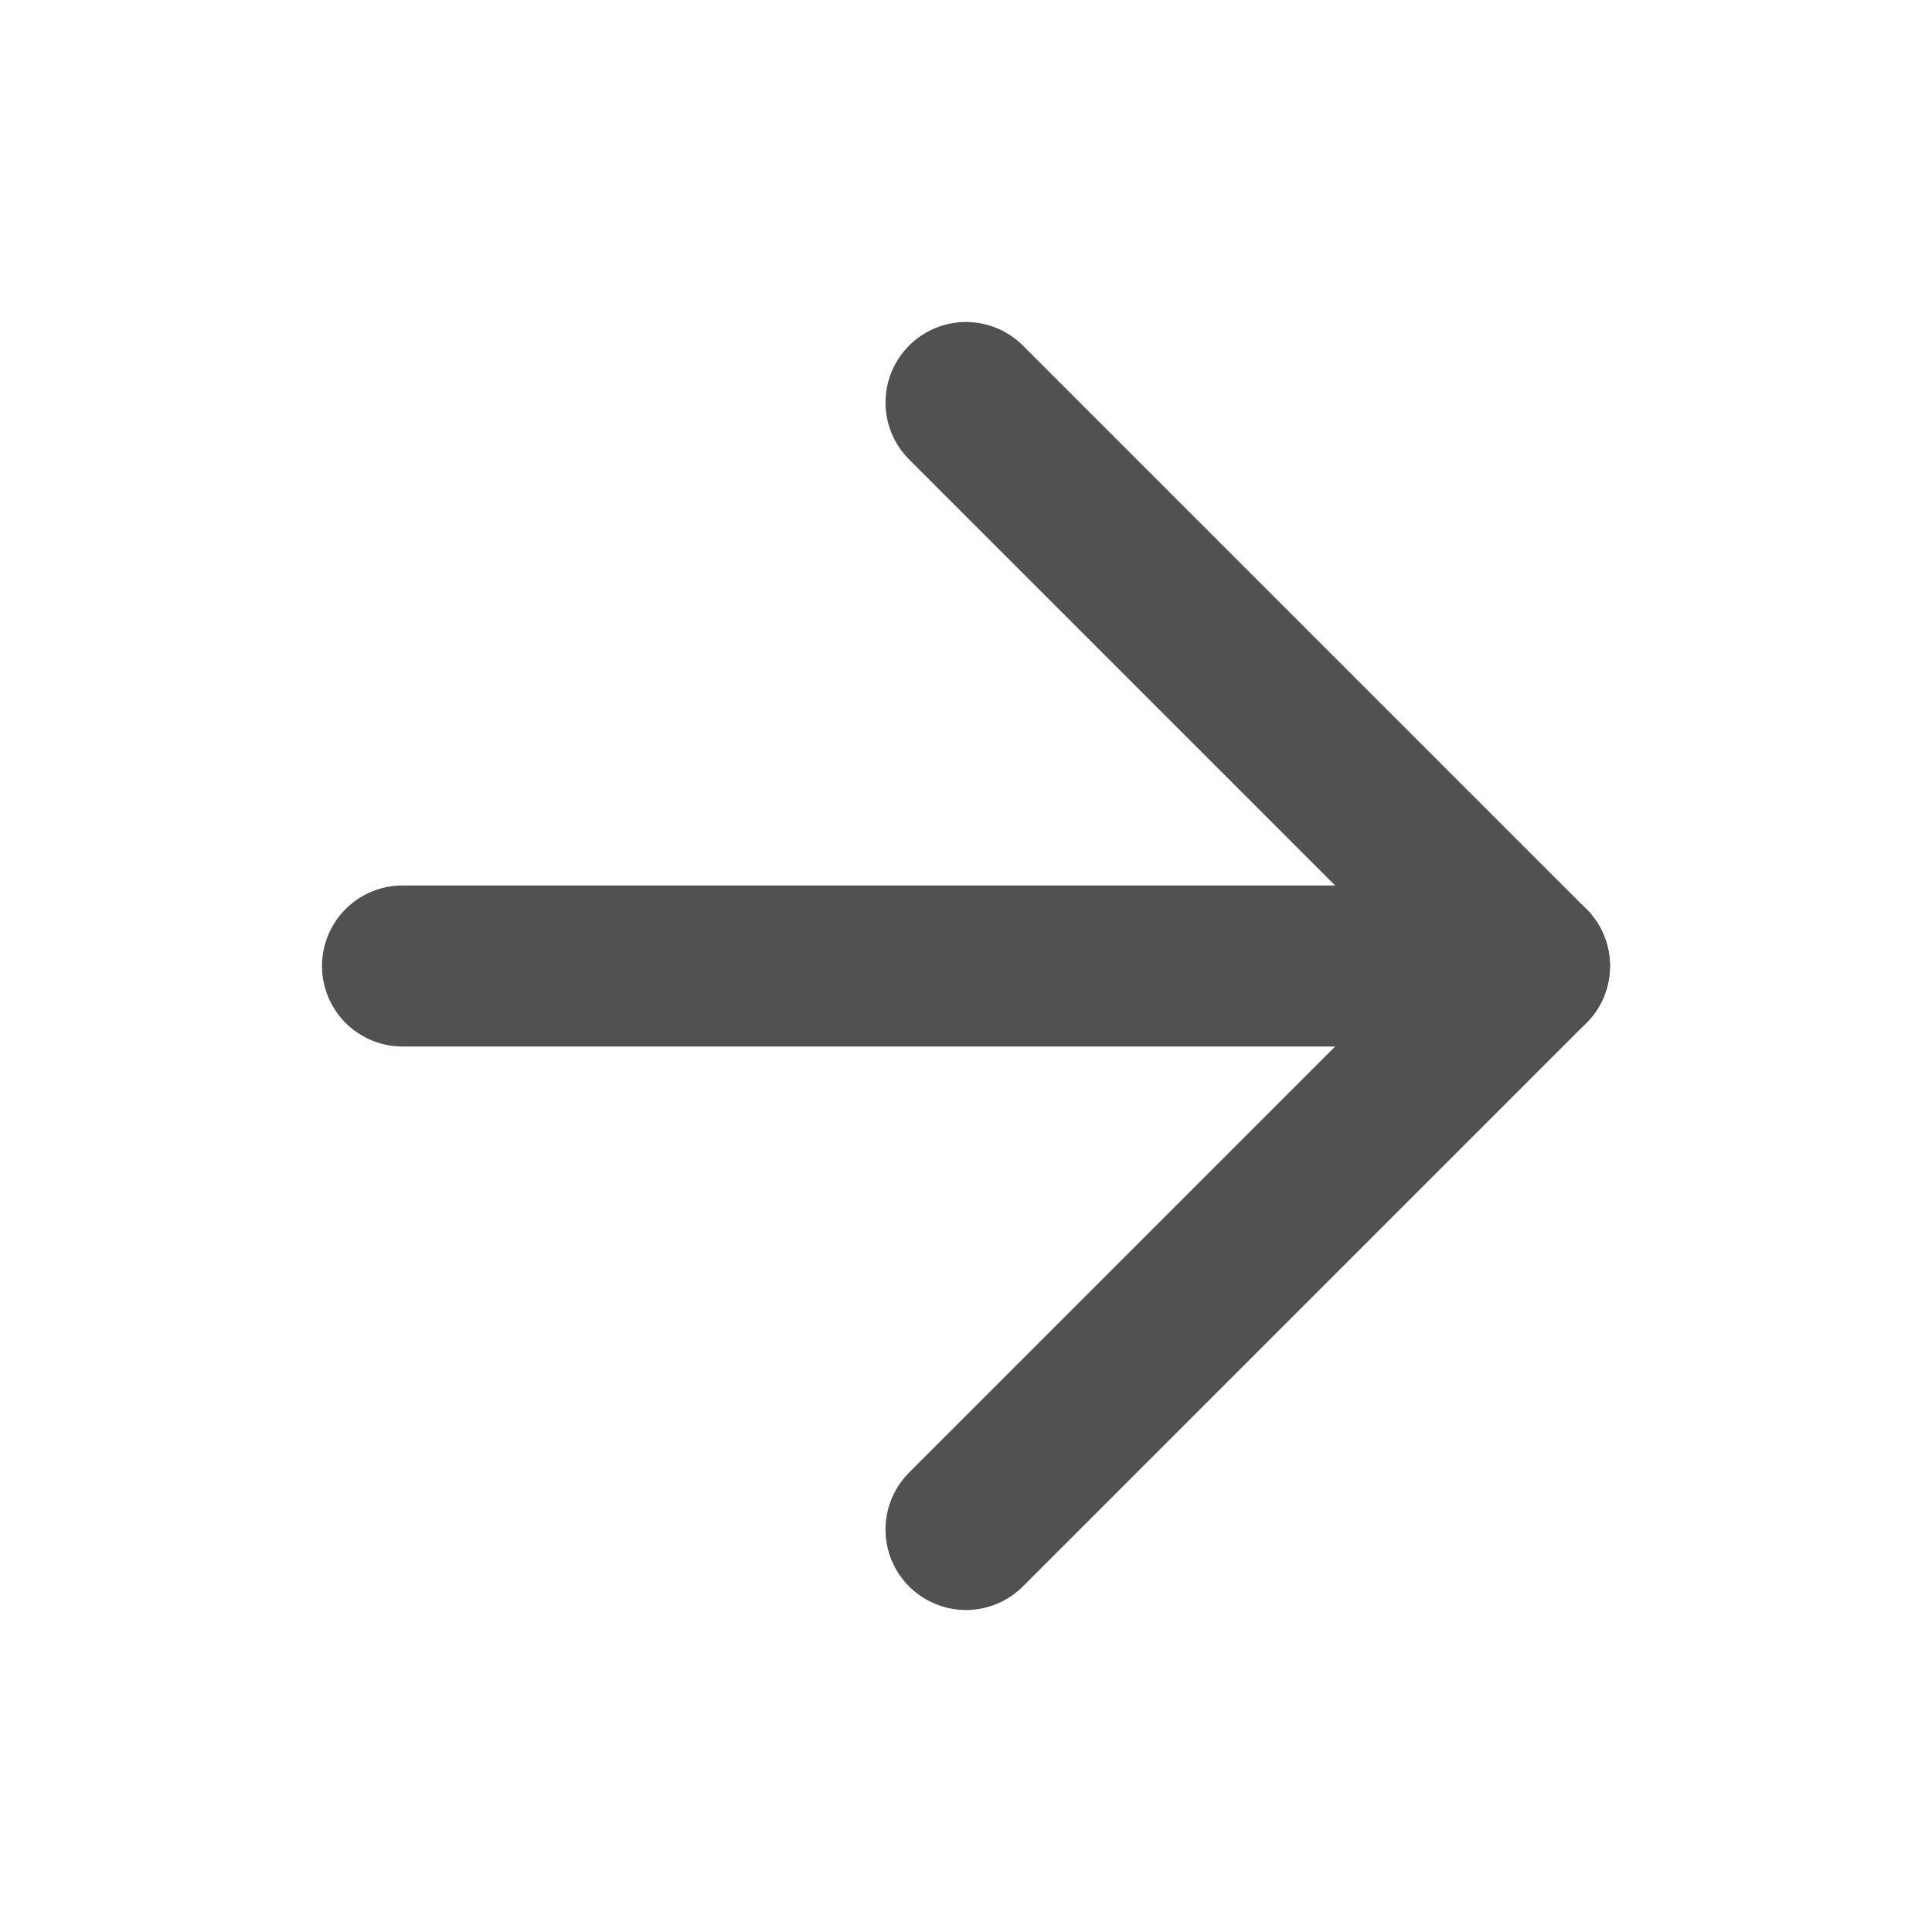 <svg width="24" height="24" viewBox="0 0 24 24" fill="none" xmlns="http://www.w3.org/2000/svg">
<path d="M5 12H19" stroke="#515151" stroke-width="2" stroke-linecap="round" stroke-linejoin="round"/>
<path d="M12 5L19 12L12 19" stroke="#515151" stroke-width="2" stroke-linecap="round" stroke-linejoin="round"/>
</svg>
